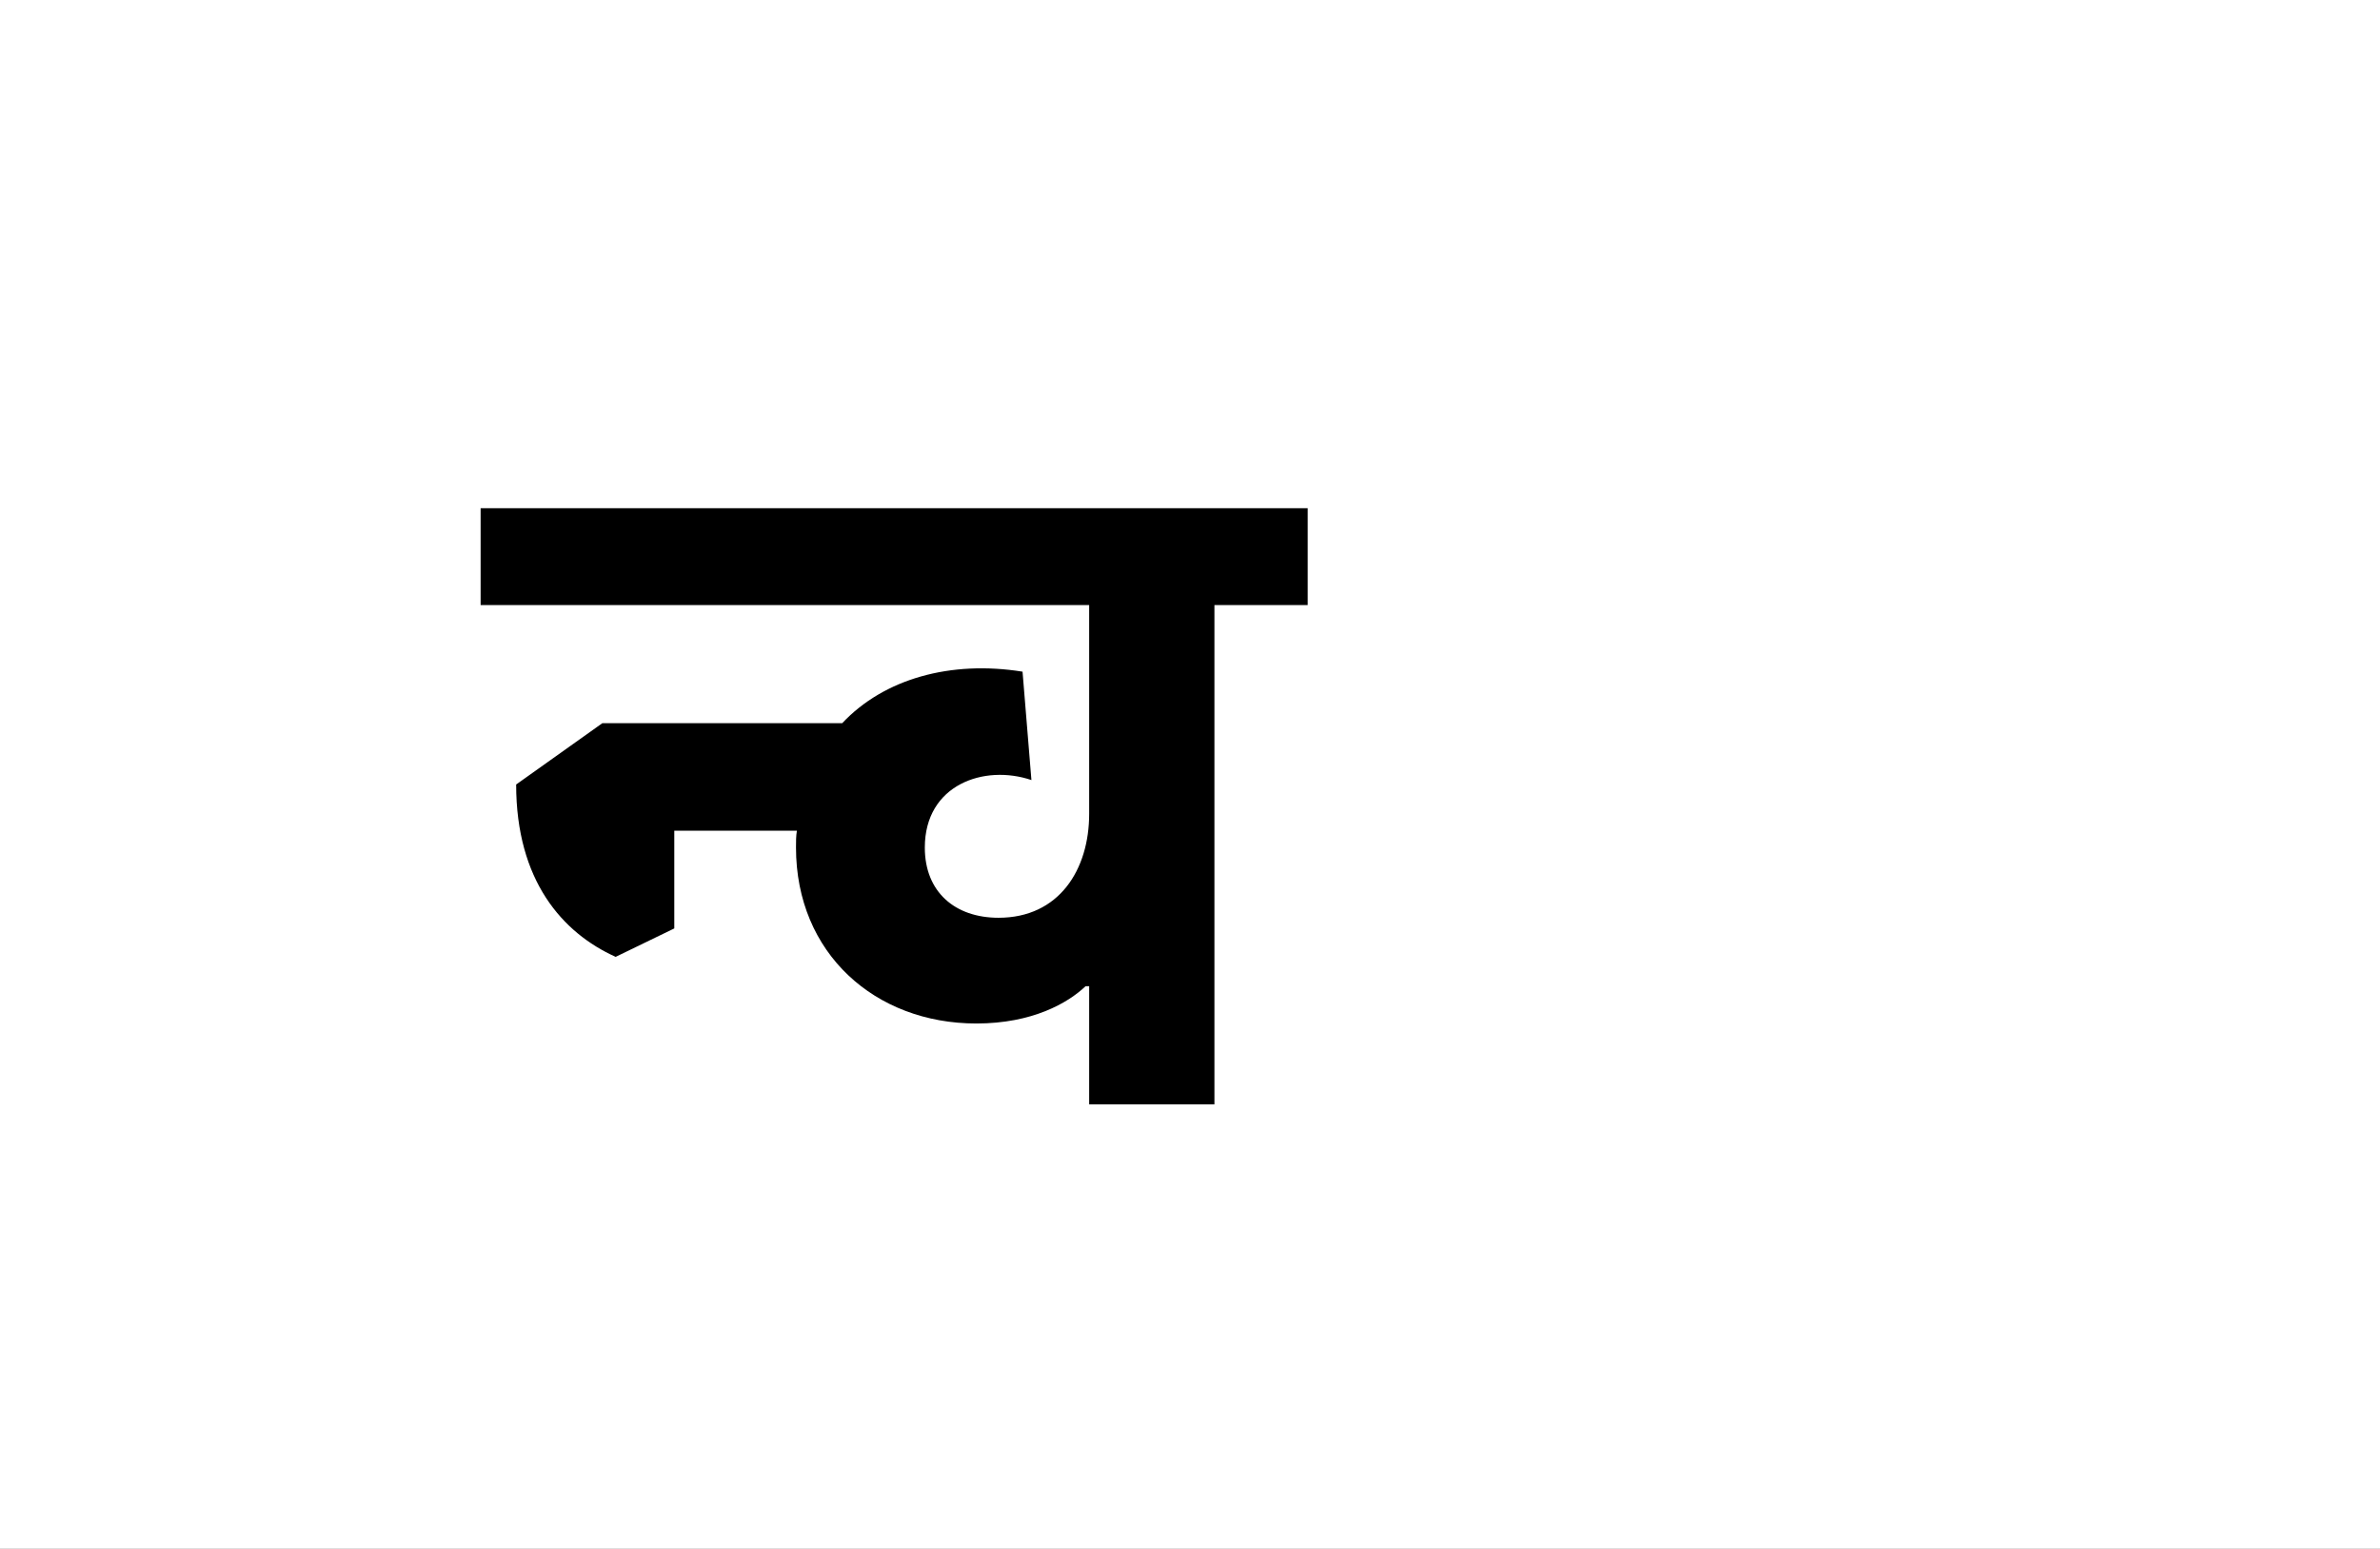<?xml version="1.0" encoding="UTF-8"?>
<svg height="1743" version="1.1" width="2679" xmlns="http://www.w3.org/2000/svg" xmlns:xlink="http://www.w3.org/1999/xlink">
 <rect width="100%" height="100%" fill="#808080" stroke="none"/>
 <path d="M0,0 l2679,0 l0,1743 l-2679,0 Z M0,0" fill="rgb(255,255,255)" transform="matrix(1,0,0,-1,0,1743)"/>
 <path d="M796,562 l105,0 l0,109 l-931,0 l0,-109 l685,0 l0,-235 c0,-63,-34,-117,-102,-117 c-49,0,-83,29,-83,79 c0,71,67,94,120,76 l-10,122 c-81,13,-156,-8,-203,-58 l-270,0 l-97,-69 c0,-108,52,-167,112,-194 l66,32 l0,110 l138,0 c-1,-6,-1,-12,-1,-19 c0,-119,89,-198,203,-198 c63,0,103,23,123,42 l4,0 l0,-133 l141,0 Z M796,562" fill="rgb(0,0,0)" transform="matrix(1,0,0,-1,571,1243)"/>
</svg>